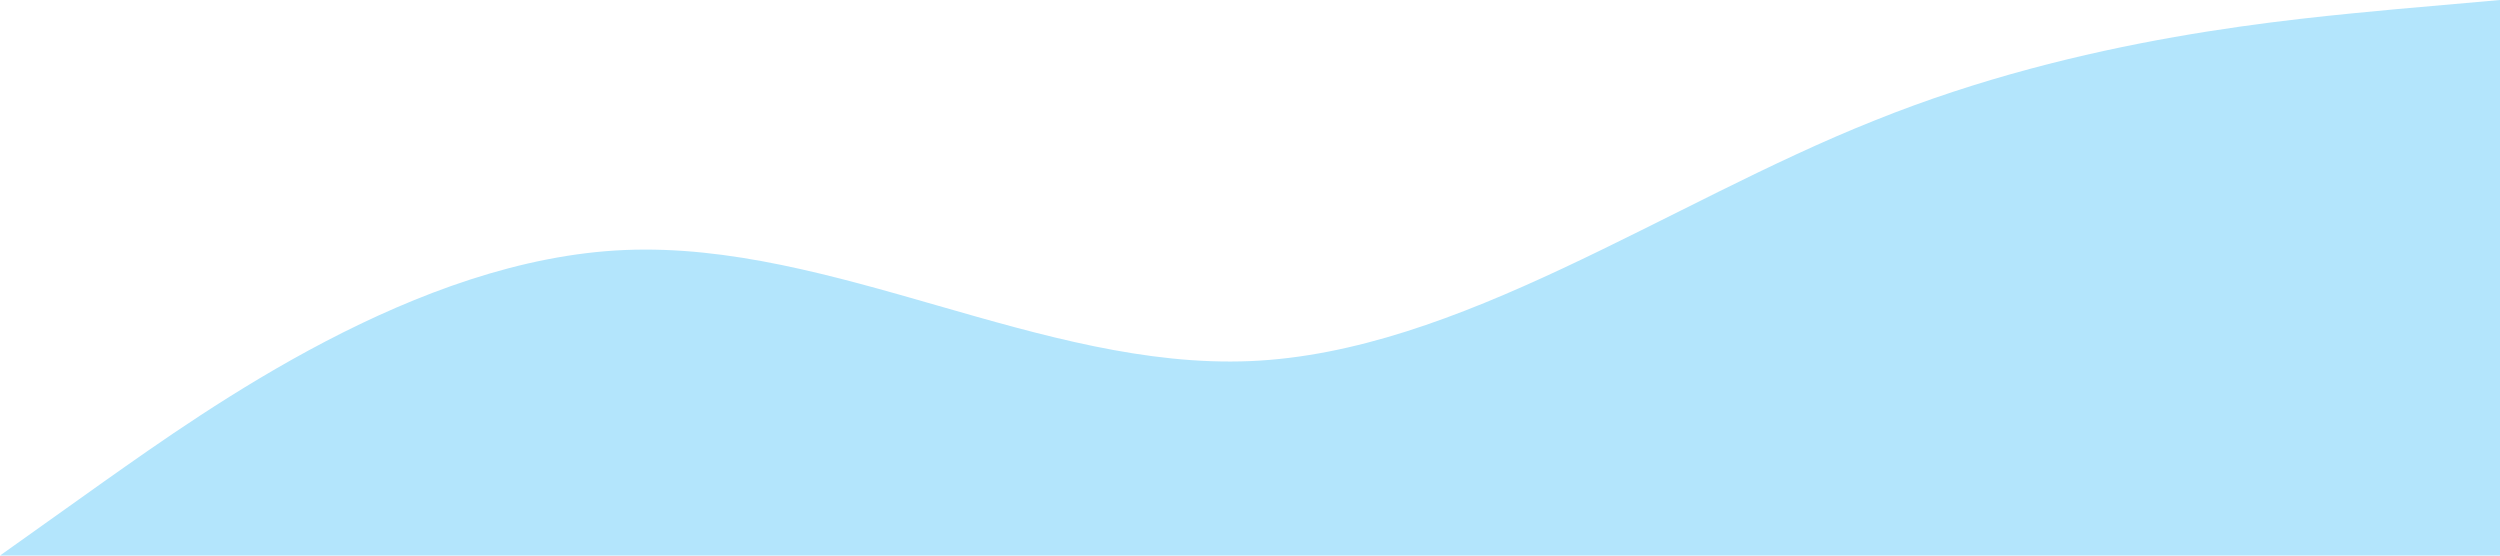 <?xml version="1.0" standalone="no"?><svg xmlns="http://www.w3.org/2000/svg" viewBox="0 0 1440 320"><path fill="#B3E5FC" fill-opacity="1" d="M0,320L60,277.3C120,235,240,149,360,144C480,139,600,213,720,208C840,203,960,117,1080,69.3C1200,21,1320,11,1380,5.3L1440,0L1440,320L1380,320C1320,320,1200,320,1080,320C960,320,840,320,720,320C600,320,480,320,360,320C240,320,120,320,60,320L0,320Z"></path></svg>